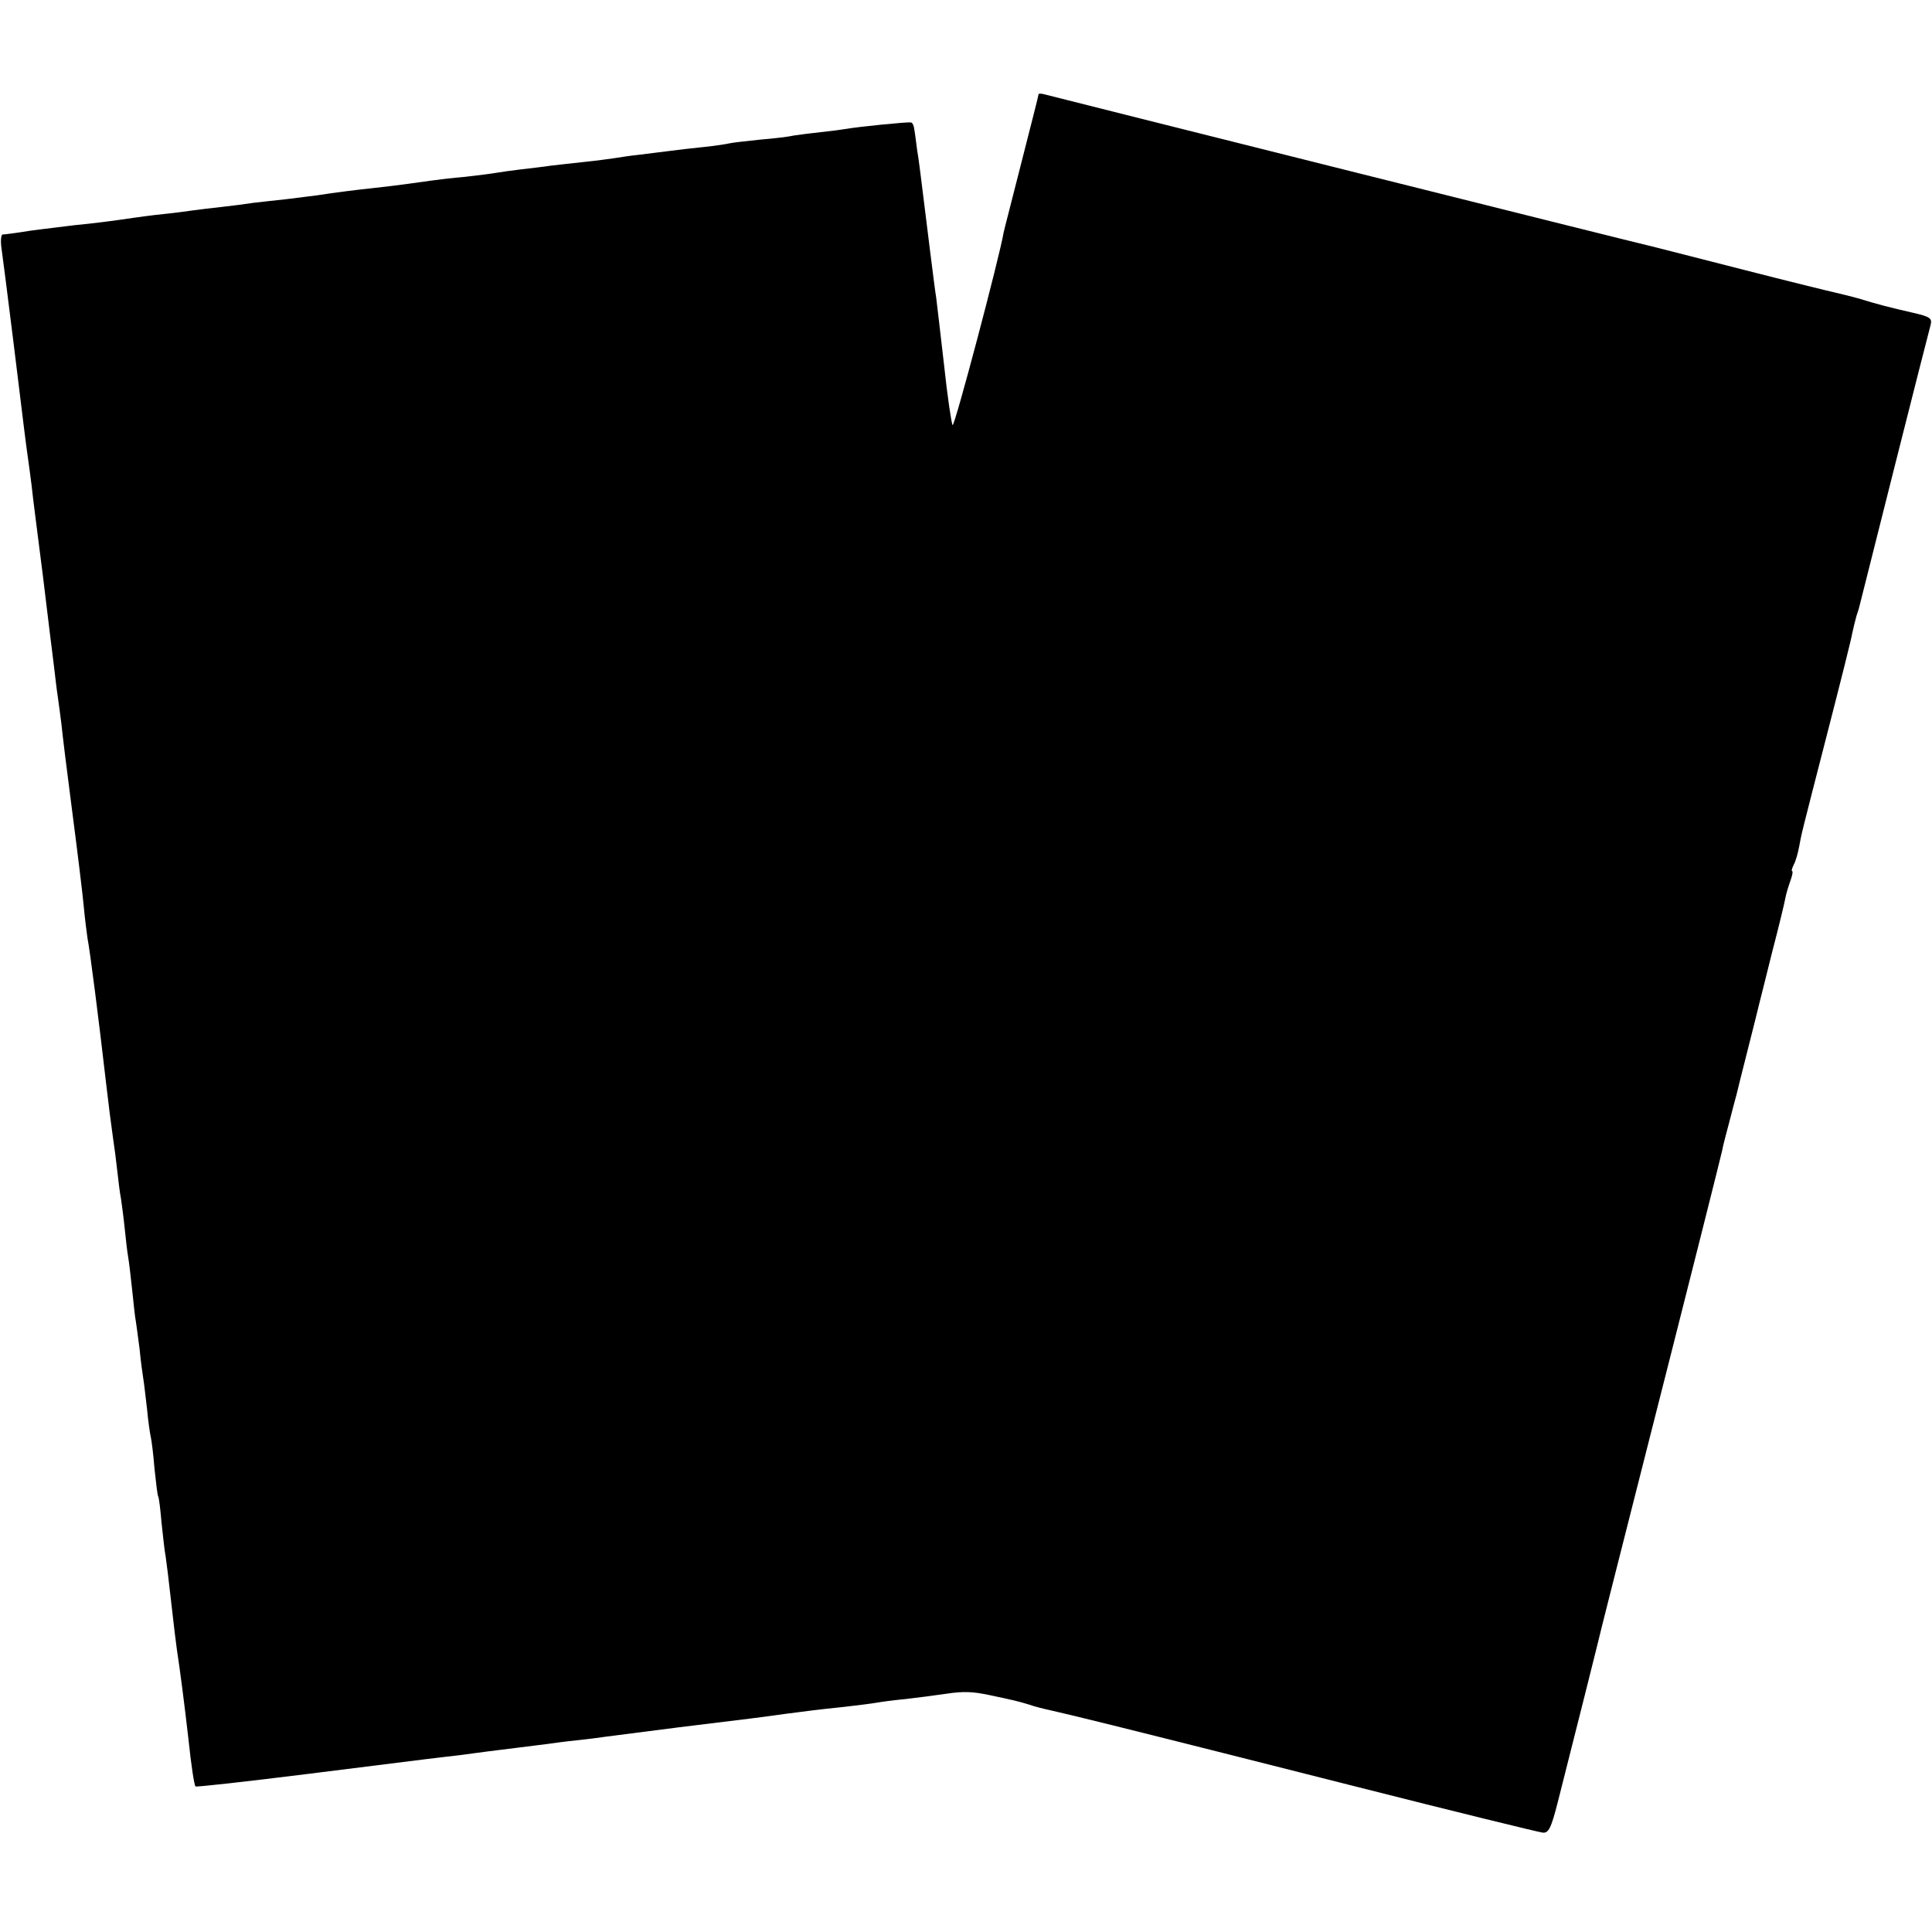 <?xml version="1.0" standalone="no"?>
<!DOCTYPE svg PUBLIC "-//W3C//DTD SVG 20010904//EN"
 "http://www.w3.org/TR/2001/REC-SVG-20010904/DTD/svg10.dtd">
<svg version="1.0" xmlns="http://www.w3.org/2000/svg"
 width="519pt" height="519pt" viewBox="0 0 519 519"
 preserveAspectRatio="xMidYMid meet">
<g transform="translate(0,519) scale(0.1,-0.1)"
fill="#000000" stroke="none">
<path d="M2790 4937 c0 -3 -21 -85 -46 -183 -25 -99 -47 -183 -48 -189 -11
-66 -132 -523 -137 -517 -3 4 -14 77 -23 162 -10 85 -19 166 -21 180 -4 22
-26 203 -40 315 -3 22 -7 58 -11 80 -3 22 -6 48 -8 58 -1 10 -5 18 -9 18 -9 2
-145 -12 -172 -17 -11 -2 -42 -6 -70 -9 -27 -3 -60 -7 -72 -9 -12 -3 -53 -8
-90 -11 -37 -4 -75 -8 -83 -10 -8 -2 -40 -7 -70 -10 -30 -3 -73 -8 -95 -11
-22 -3 -58 -7 -80 -10 -22 -2 -51 -7 -65 -9 -14 -2 -50 -7 -80 -10 -30 -3 -71
-8 -90 -10 -19 -3 -55 -7 -80 -10 -25 -3 -54 -7 -65 -9 -11 -2 -49 -7 -85 -11
-36 -3 -76 -8 -90 -10 -14 -2 -43 -6 -65 -9 -22 -3 -62 -8 -90 -11 -48 -5
-103 -12 -155 -20 -14 -2 -50 -6 -80 -10 -30 -3 -71 -8 -90 -10 -19 -3 -57 -8
-85 -11 -27 -3 -61 -7 -75 -9 -14 -2 -50 -7 -80 -10 -30 -3 -66 -8 -80 -10
-54 -8 -107 -15 -160 -20 -30 -4 -84 -10 -120 -15 -36 -6 -69 -10 -73 -10 -4
0 -6 -17 -3 -37 3 -21 17 -130 31 -243 32 -261 34 -278 40 -320 3 -19 7 -53
10 -75 2 -22 16 -130 30 -240 13 -110 27 -220 30 -245 3 -25 7 -61 10 -80 3
-19 7 -53 10 -75 2 -22 15 -128 29 -235 14 -107 28 -222 31 -255 3 -33 8 -71
10 -85 7 -36 30 -216 50 -390 7 -60 13 -108 19 -150 3 -19 8 -57 11 -85 3 -27
7 -61 10 -75 2 -14 7 -50 10 -80 3 -30 7 -64 9 -75 2 -11 7 -51 11 -90 4 -38
8 -77 10 -85 1 -8 6 -41 10 -74 3 -32 8 -68 10 -80 2 -11 6 -48 10 -81 3 -33
8 -67 10 -75 2 -8 7 -46 10 -85 4 -38 8 -72 10 -75 2 -3 6 -35 9 -71 4 -36 8
-76 11 -90 2 -13 9 -69 15 -124 6 -55 13 -111 15 -125 9 -59 20 -144 31 -240
8 -77 16 -125 19 -129 3 -2 136 13 297 33 365 46 353 44 413 51 28 4 61 8 75
10 14 2 50 6 80 10 30 4 66 8 80 10 14 2 50 7 80 10 30 3 66 8 80 10 14 2 102
13 195 25 190 23 221 27 285 36 61 8 84 11 160 19 36 4 74 9 85 11 11 2 47 7
80 10 33 4 81 10 107 14 47 7 71 6 118 -4 61 -13 75 -16 104 -25 17 -6 42 -12
56 -15 14 -3 90 -21 170 -41 80 -20 152 -38 160 -40 8 -2 231 -58 495 -125
264 -67 489 -122 499 -123 16 -2 23 12 41 83 36 141 116 460 120 478 2 9 38
150 79 312 176 692 237 936 242 958 2 13 12 49 20 80 8 32 17 64 19 72 2 8 15
62 30 120 15 58 28 112 30 120 2 8 18 71 35 140 18 69 34 135 36 147 2 12 9
34 14 48 5 14 7 25 4 25 -2 0 0 8 5 18 5 9 11 31 14 47 7 38 4 26 77 310 34
132 64 251 66 265 3 14 8 34 11 45 4 11 8 25 9 30 3 13 182 723 190 751 5 19
0 23 -48 34 -57 13 -93 22 -148 39 -19 5 -46 12 -60 15 -14 3 -124 30 -245 61
-121 31 -227 58 -235 60 -73 17 -1624 406 -1642 411 -10 3 -18 3 -18 1z"/>
</g>
</svg>
